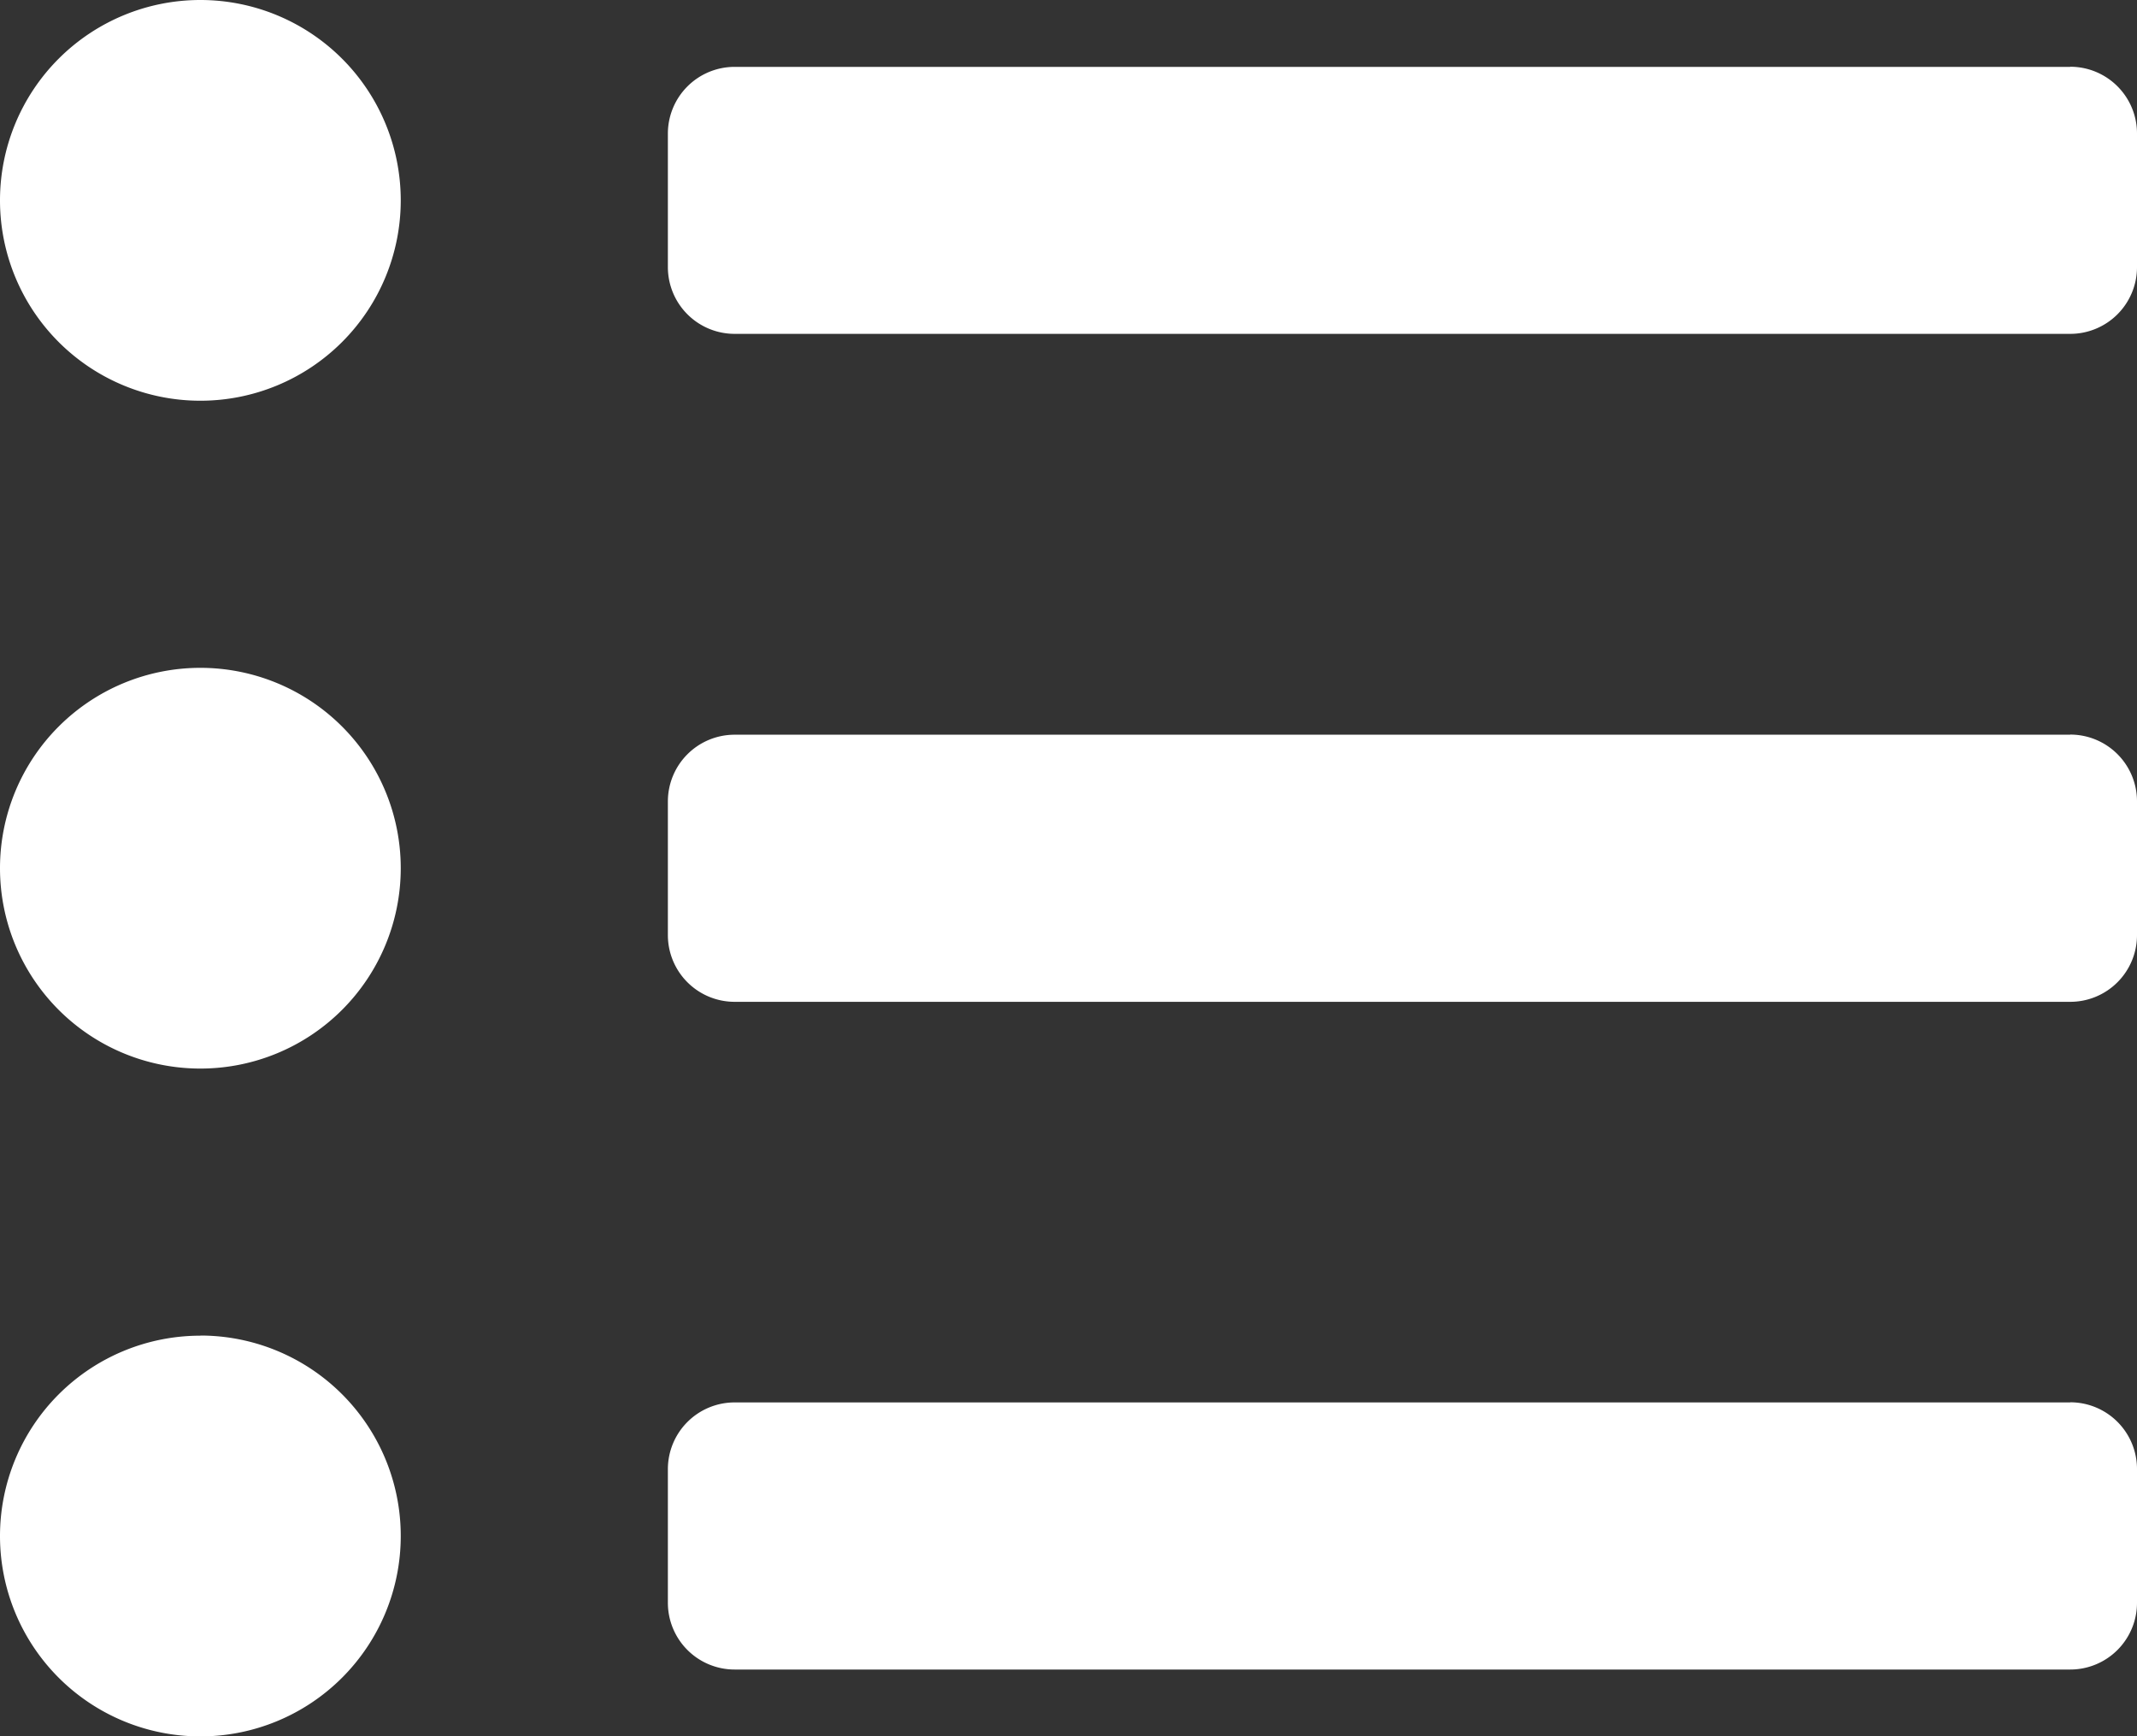 <svg xmlns="http://www.w3.org/2000/svg" width="17" height="13.813" viewBox="0 0 17 13.813">
  <rect x="0" y="0" width="17" height="13.813" fill="#333333" stroke="none"/>
  <path id="Icon_awesome-list-ul" data-name="Icon awesome-list-ul" d="M1.594,3.375A1.594,1.594,0,1,0,3.188,4.969,1.594,1.594,0,0,0,1.594,3.375Zm0,5.313a1.594,1.594,0,1,0,1.594,1.594A1.594,1.594,0,0,0,1.594,8.688Zm0,5.313a1.594,1.594,0,1,0,1.594,1.594A1.594,1.594,0,0,0,1.594,14Zm14.875.531H5.844a.531.531,0,0,0-.531.531v1.063a.531.531,0,0,0,.531.531H16.469A.531.531,0,0,0,17,16.125V15.063A.531.531,0,0,0,16.469,14.531Zm0-10.625H5.844a.531.531,0,0,0-.531.531V5.5a.531.531,0,0,0,.531.531H16.469A.531.531,0,0,0,17,5.5V4.438A.531.531,0,0,0,16.469,3.906Zm0,5.313H5.844a.531.531,0,0,0-.531.531v1.063a.531.531,0,0,0,.531.531H16.469A.531.531,0,0,0,17,10.813V9.75A.531.531,0,0,0,16.469,9.219Z" transform="translate(0 -3.375)" fill="#fff"/>
</svg>
